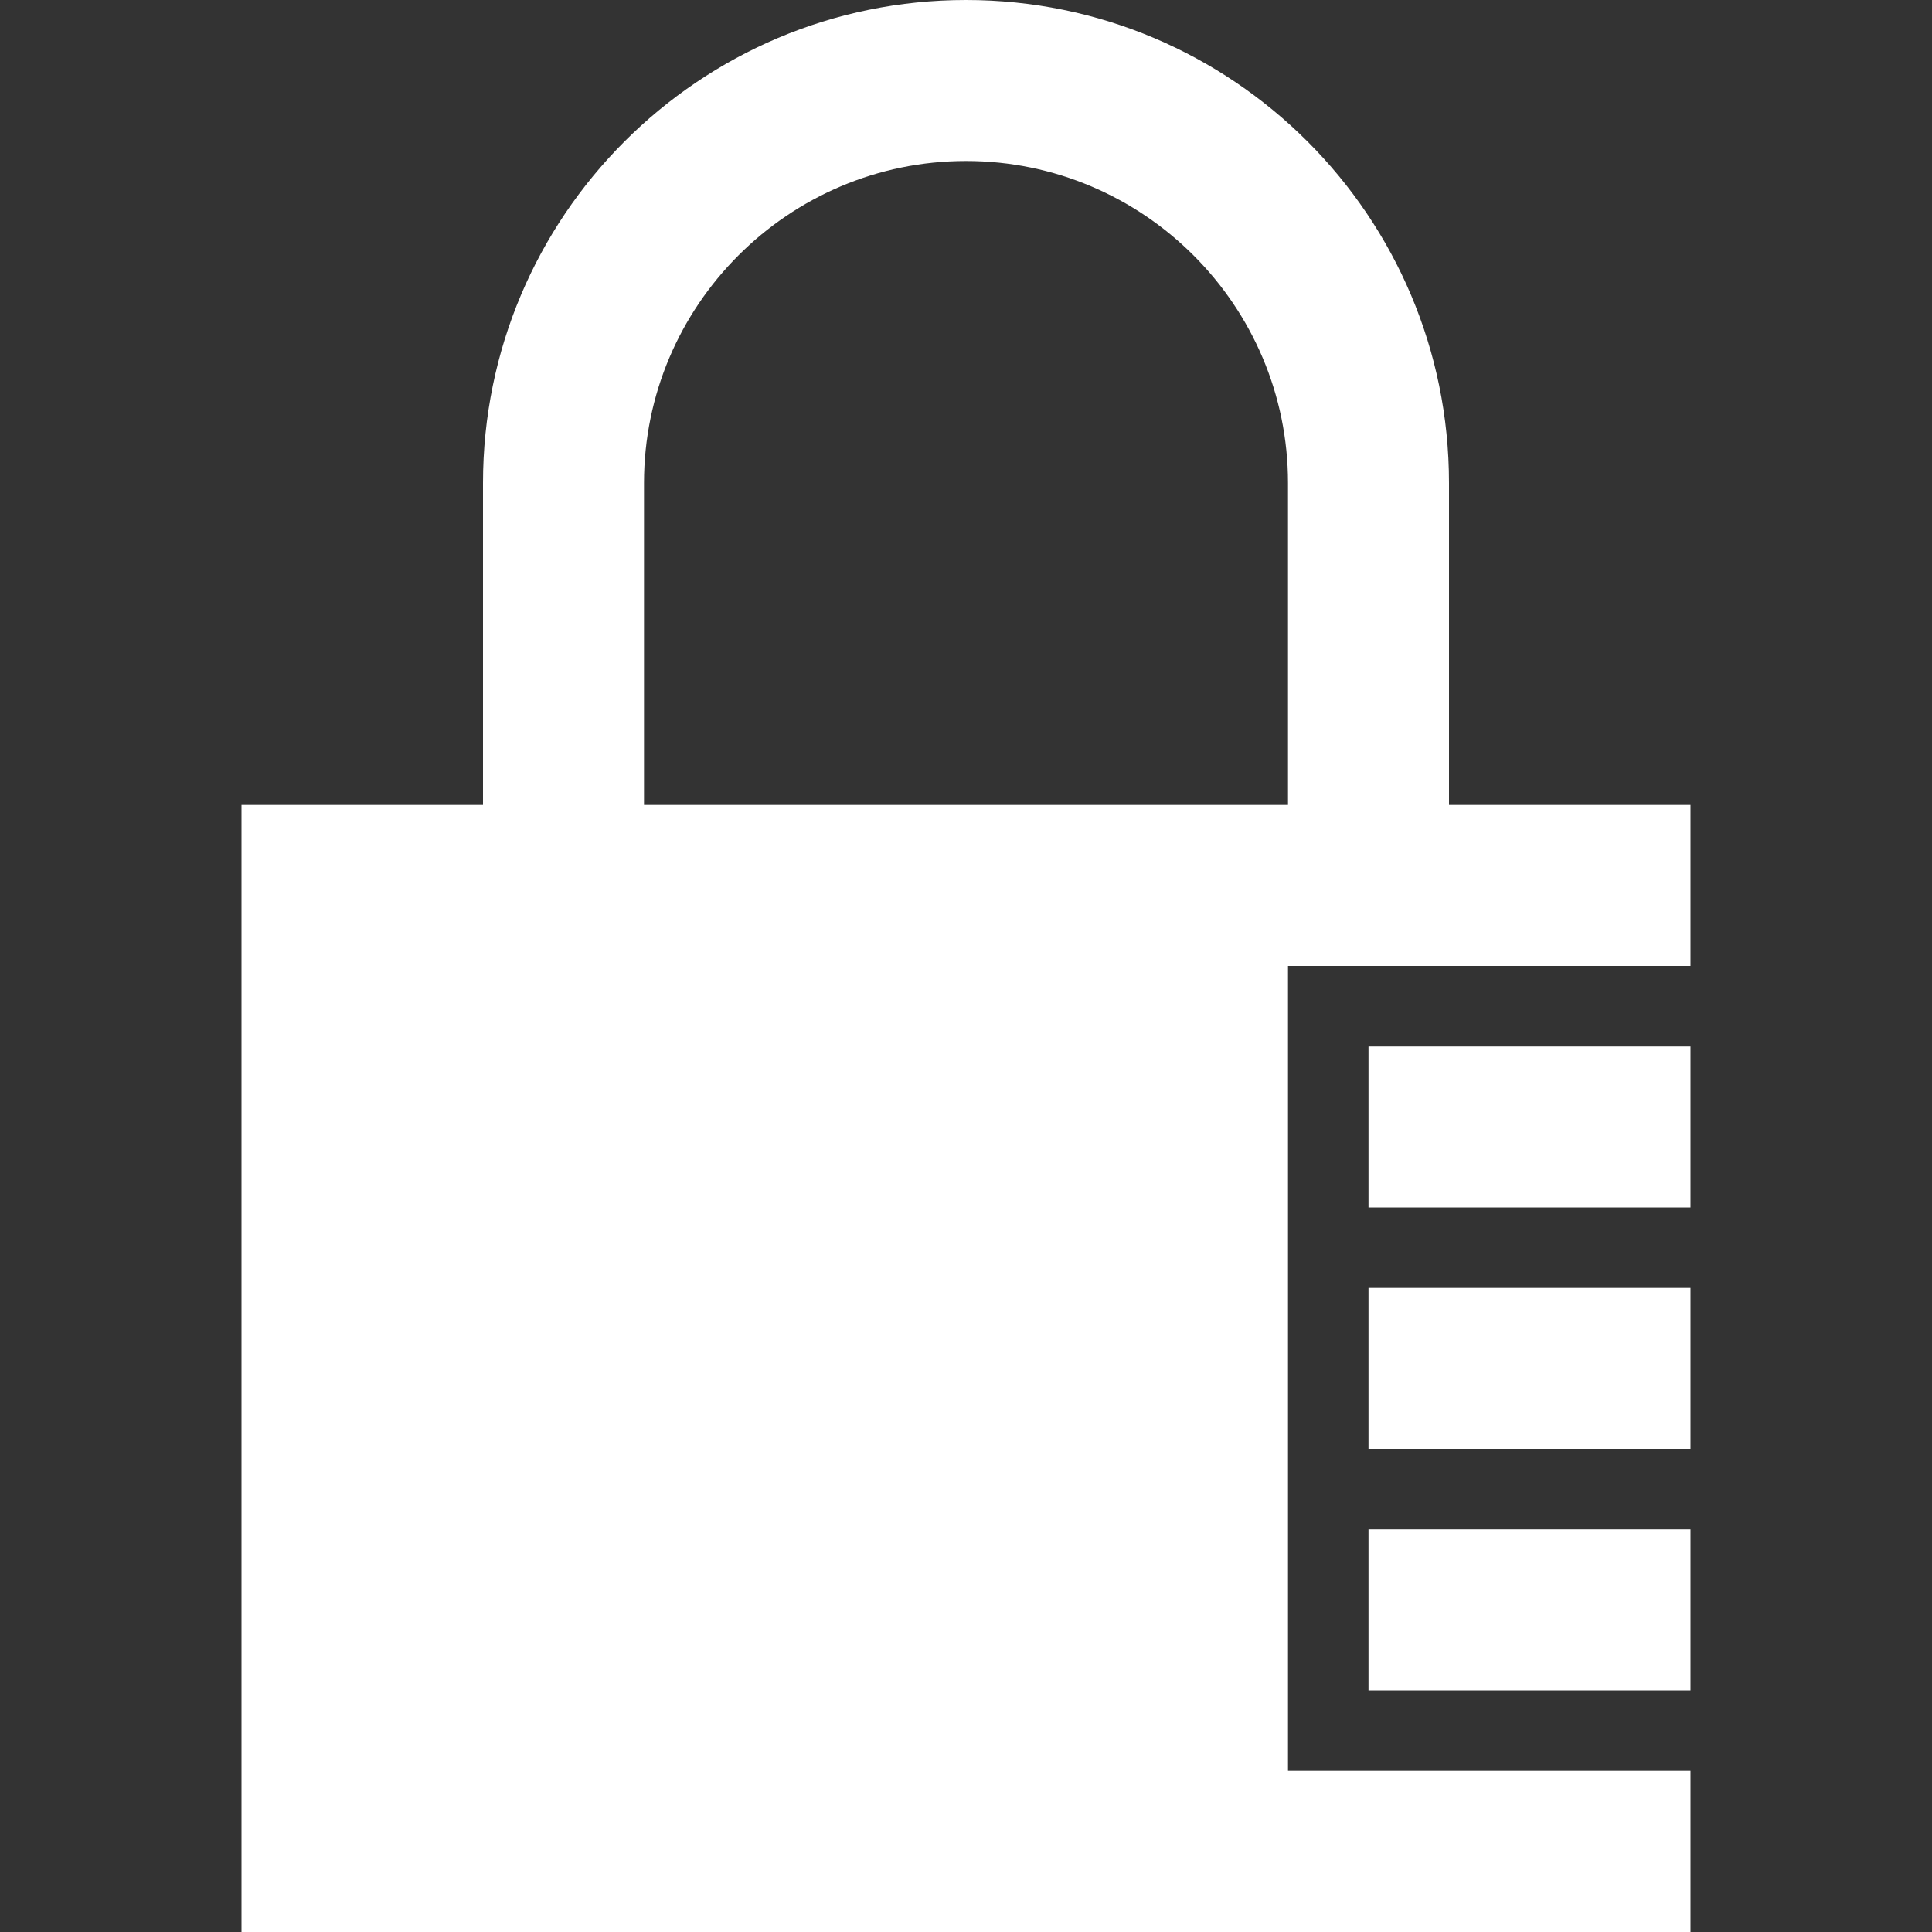 <svg xmlns="http://www.w3.org/2000/svg" width="24" height="24" viewBox="0 0 24 24"><rect x="0" y="0" width="24" height="24" fill="#333333" stroke="none"/><path d="M17 19h4v2h-4v-2zm4-9v2h-5v10h5v2h-18v-14h3v-4c0-3.313 2.687-6 6-6s6 2.687 6 6v4h3zm-5 0v-4c0-2.206-1.795-4-4-4s-4 1.794-4 4v4h8zm1 8h4v-2h-4v2zm0-3h4v-2h-4v2z" fill="#fff"/></svg>